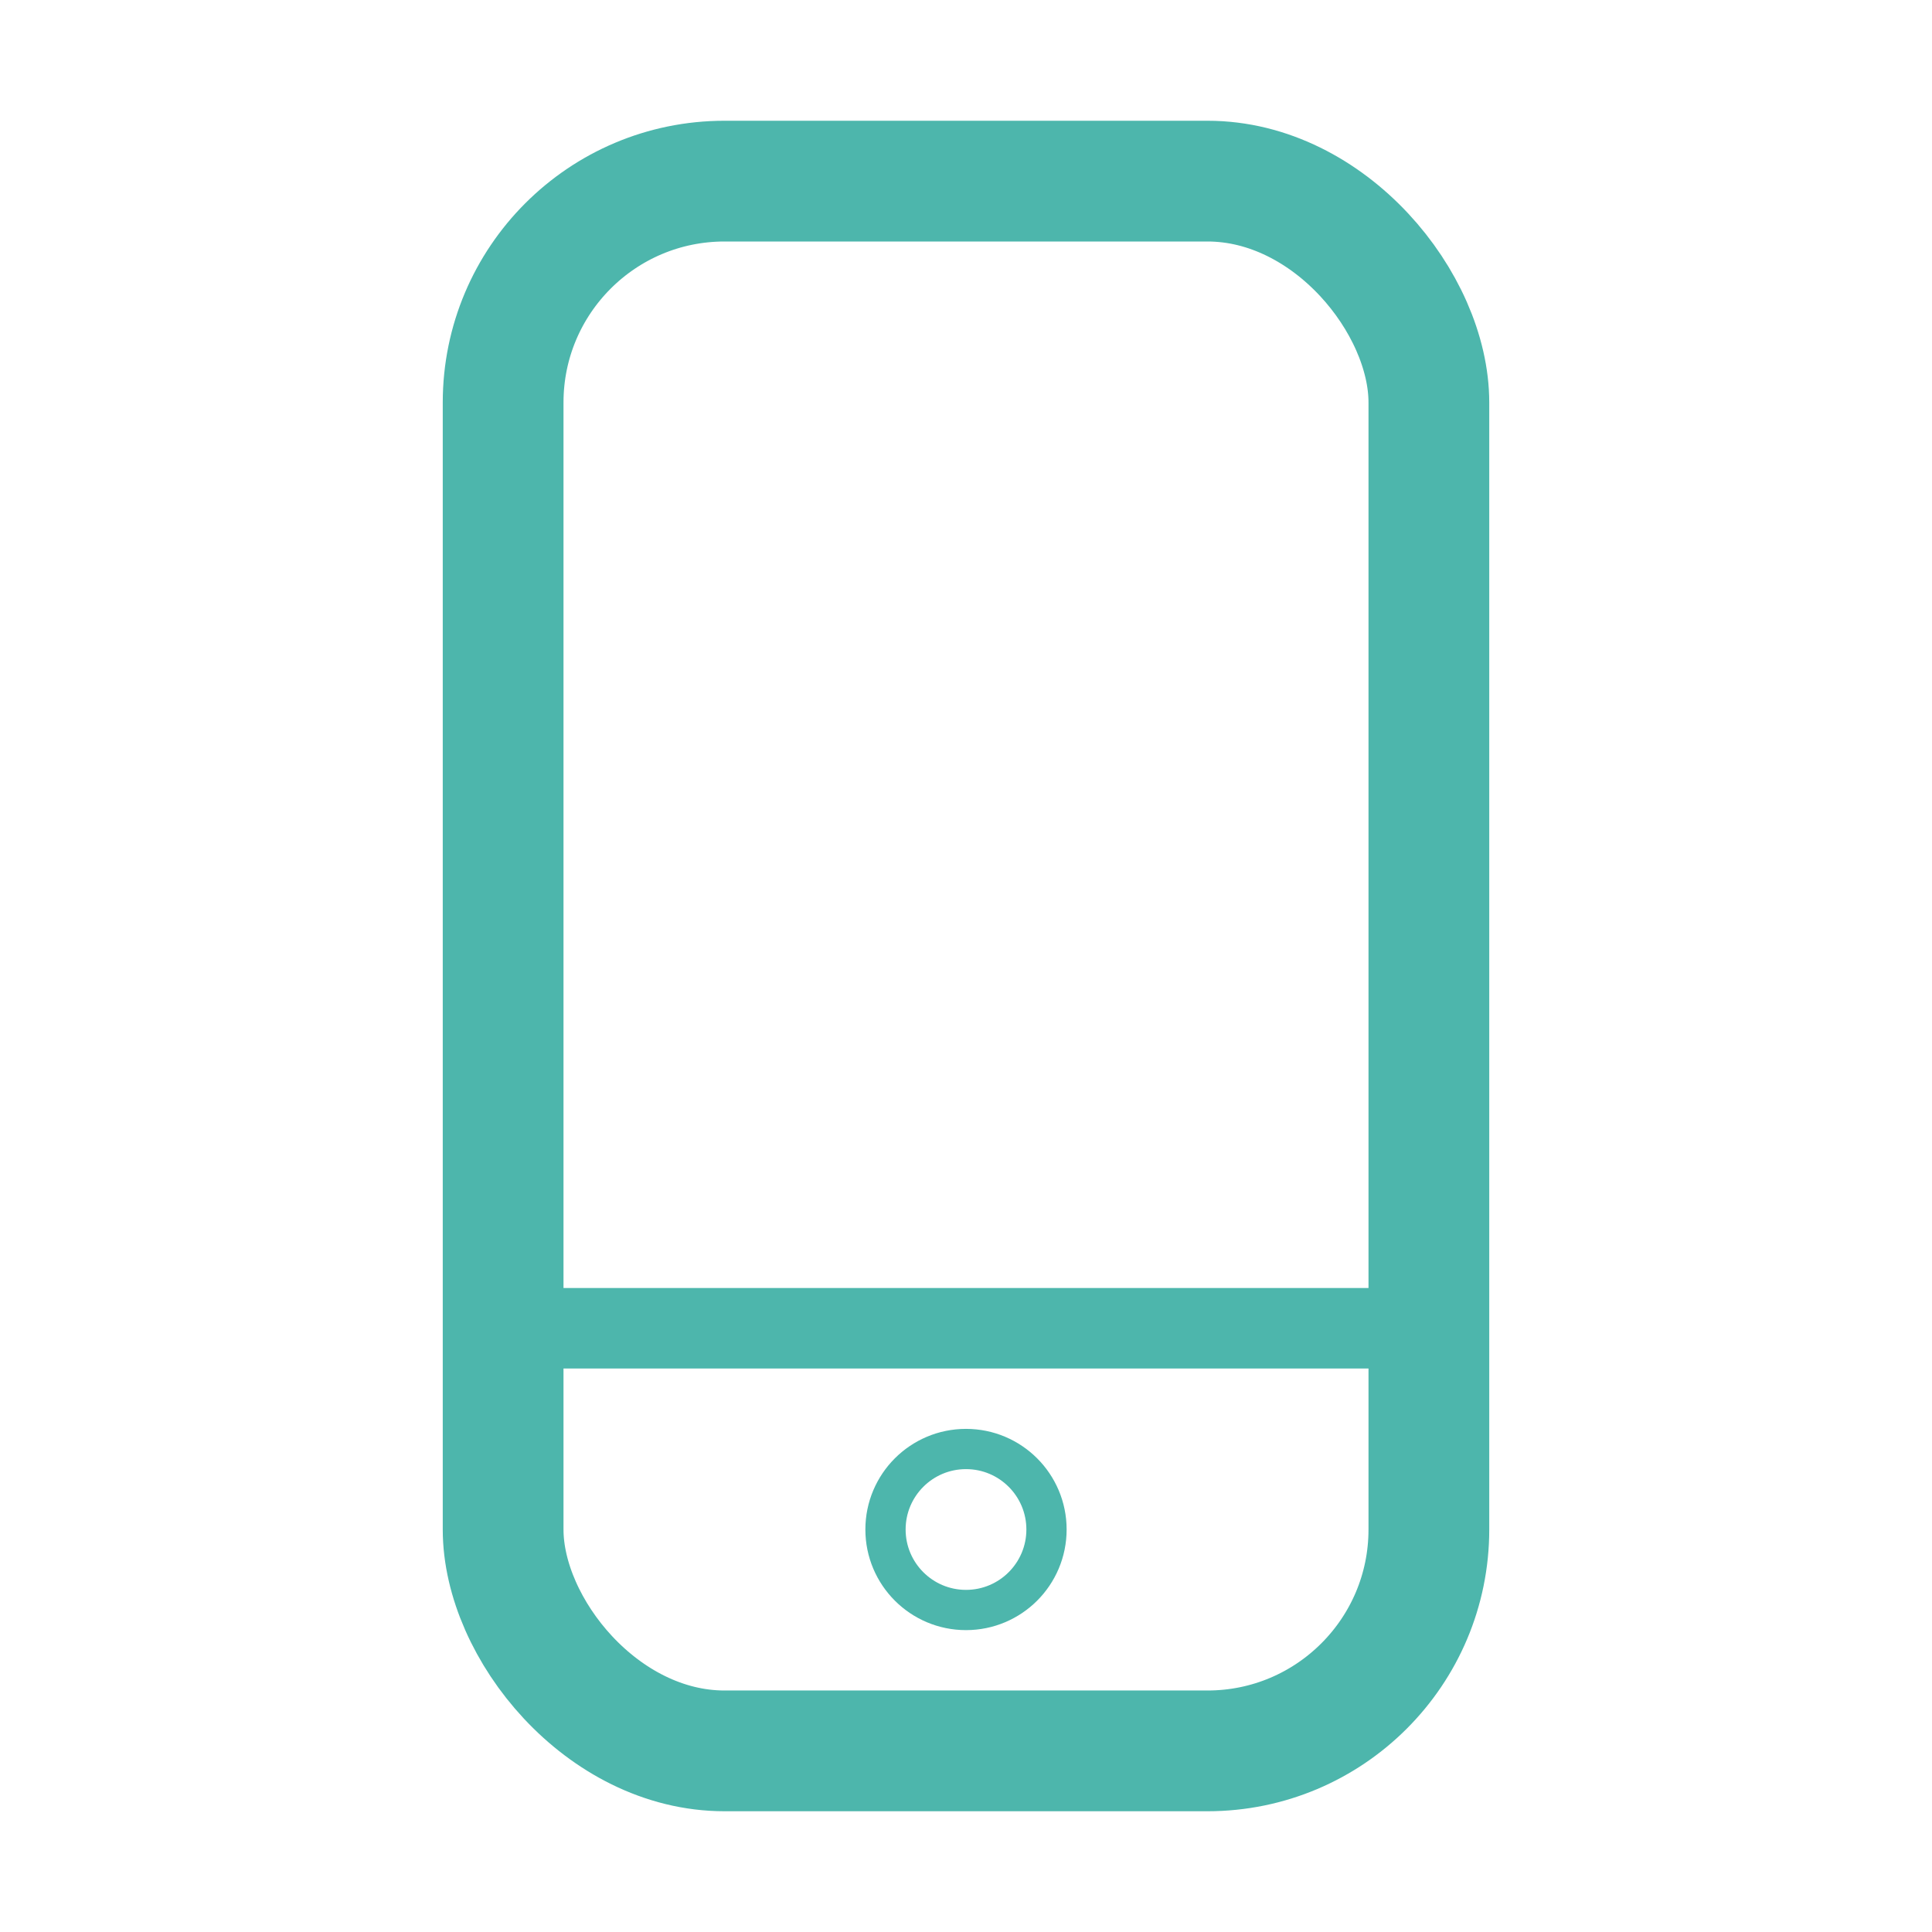 <svg width="24" height="24" viewBox="0 0 24 24" fill="none" xmlns="http://www.w3.org/2000/svg">
<rect x="6.25" y="2.25" width="11.5" height="19.5" rx="2.75" stroke="#4DB6AC" stroke-width="1.5"/>
<line x1="6" y1="16.5" x2="18" y2="16.5" stroke="#4DB6AC"/>
<circle cx="12" cy="19" r="1" stroke="#4DB6AC" stroke-width="0.5"/>
</svg>
